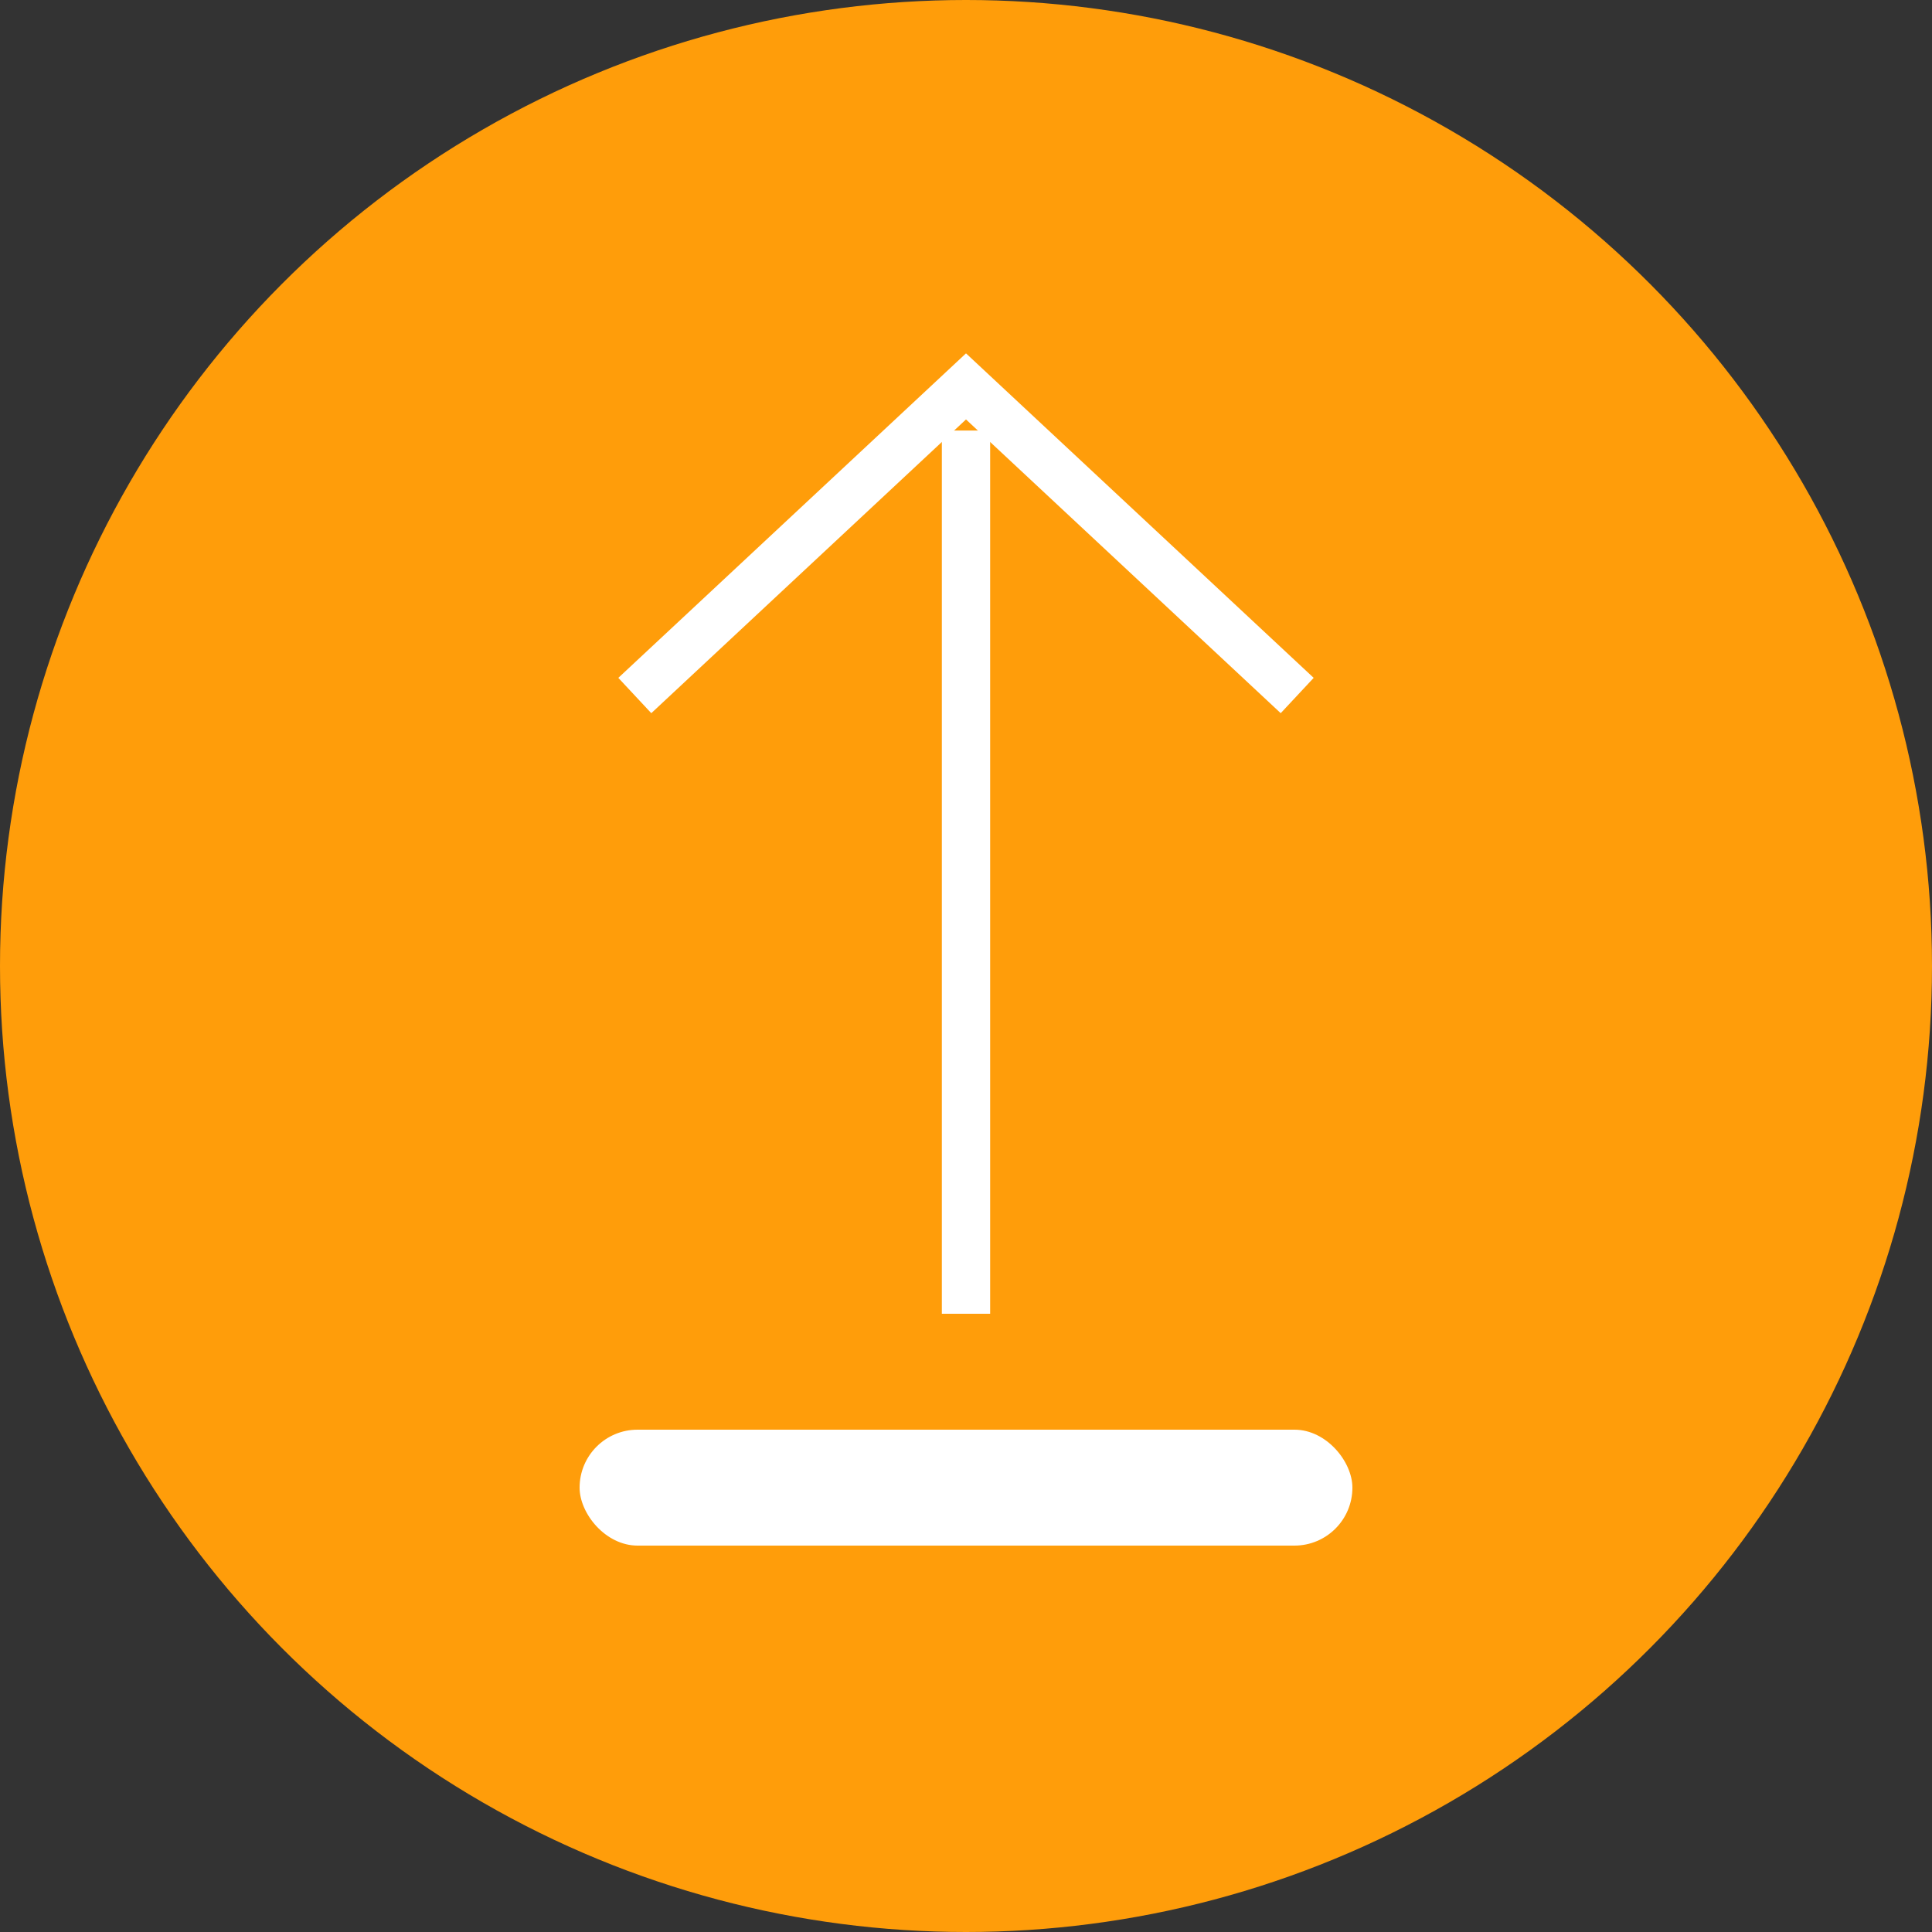 <svg width="40" height="40" viewBox="0 0 40 40" fill="none" xmlns="http://www.w3.org/2000/svg">
<rect x="0" y="0" width="40" height="40" fill="#333333" stroke="none"/>
<circle cx="20" cy="20" r="20" fill="#FF9D0A"/>
<path d="M13.143 14.4L20 8L26.857 14.4" stroke="white" strokeWidth="2.4" strokeLinecap="round"/>
<path d="M20 8.914L20 27.2" stroke="white" strokeWidth="2.4" strokeLinecap="round"/>
<rect x="12" y="29.6" width="16" height="2.4" rx="1.2" fill="white"/>
</svg>
